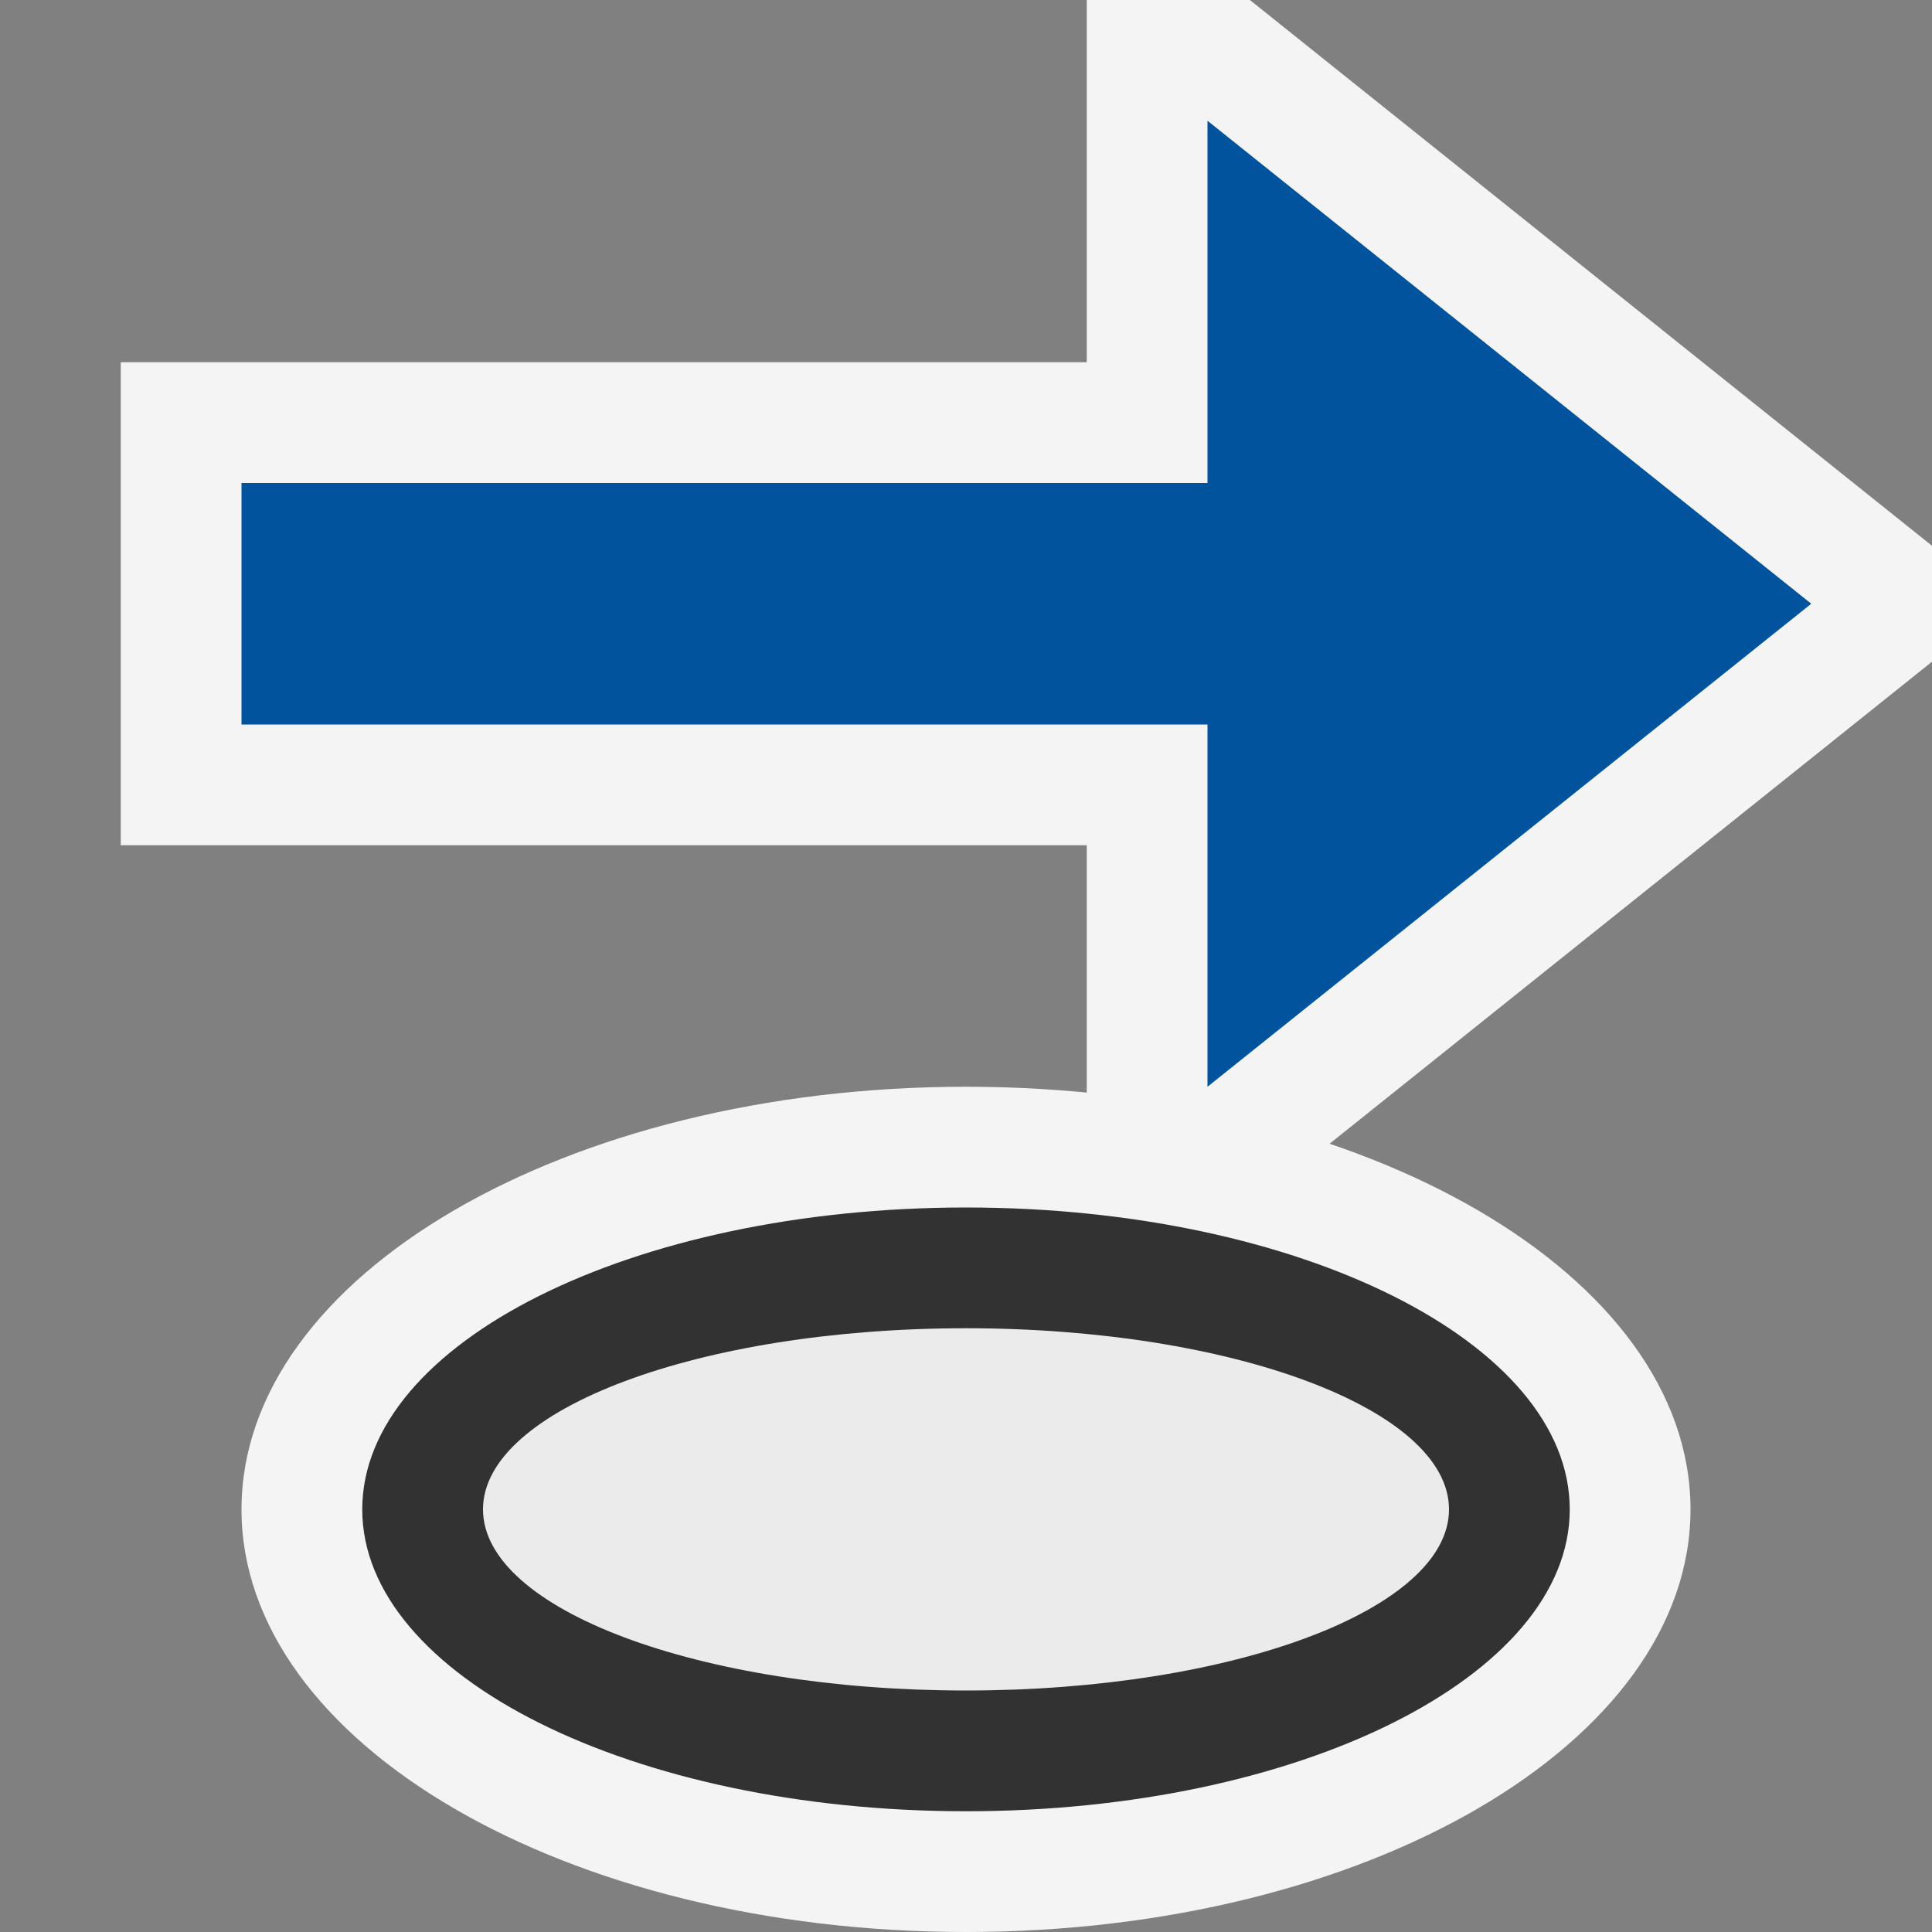 <svg ti:v='1' width='16' height='16' viewBox='0,0,16,16' xmlns='http://www.w3.org/2000/svg' xmlns:ti='urn:schemas-jetbrains-com:tisvg'><rect x="0" y="0" width="16" height="16" fill="#808080" stroke="none"/><g><path d='M0,0L16,0L16,16L0,16Z' fill='#FFFFFF' opacity='0'/><path d='M14,12.5C14,14.433,11.314,16,8,16C4.686,16,2,14.433,2,12.5C2,10.567,4.686,9,8,9C11.314,9,14,10.567,14,12.5Z' fill='#F4F4F4'/><path d='M13,12.5C13,13.881,10.761,15,8,15C5.239,15,3,13.881,3,12.5C3,11.119,5.239,10,8,10C10.761,10,13,11.119,13,12.5Z' fill='#323232'/><path d='M12,12.5C12,13.328,10.209,14,8,14C5.791,14,4,13.328,4,12.5C4,11.672,5.791,11,8,11C10.209,11,12,11.672,12,12.5Z' fill='#EBEBEB'/><path d='M9,10L10.351,10L16,5.48L16,4.52L10.351,0L9,0L9,3L1,3L1,7L9,7L9,10Z' fill='#F4F4F4'/><path d='M10,6L10,9L15,5L10,1L10,4L2,4L2,4L2,6L10,6Z' fill='#00539C'/></g></svg>